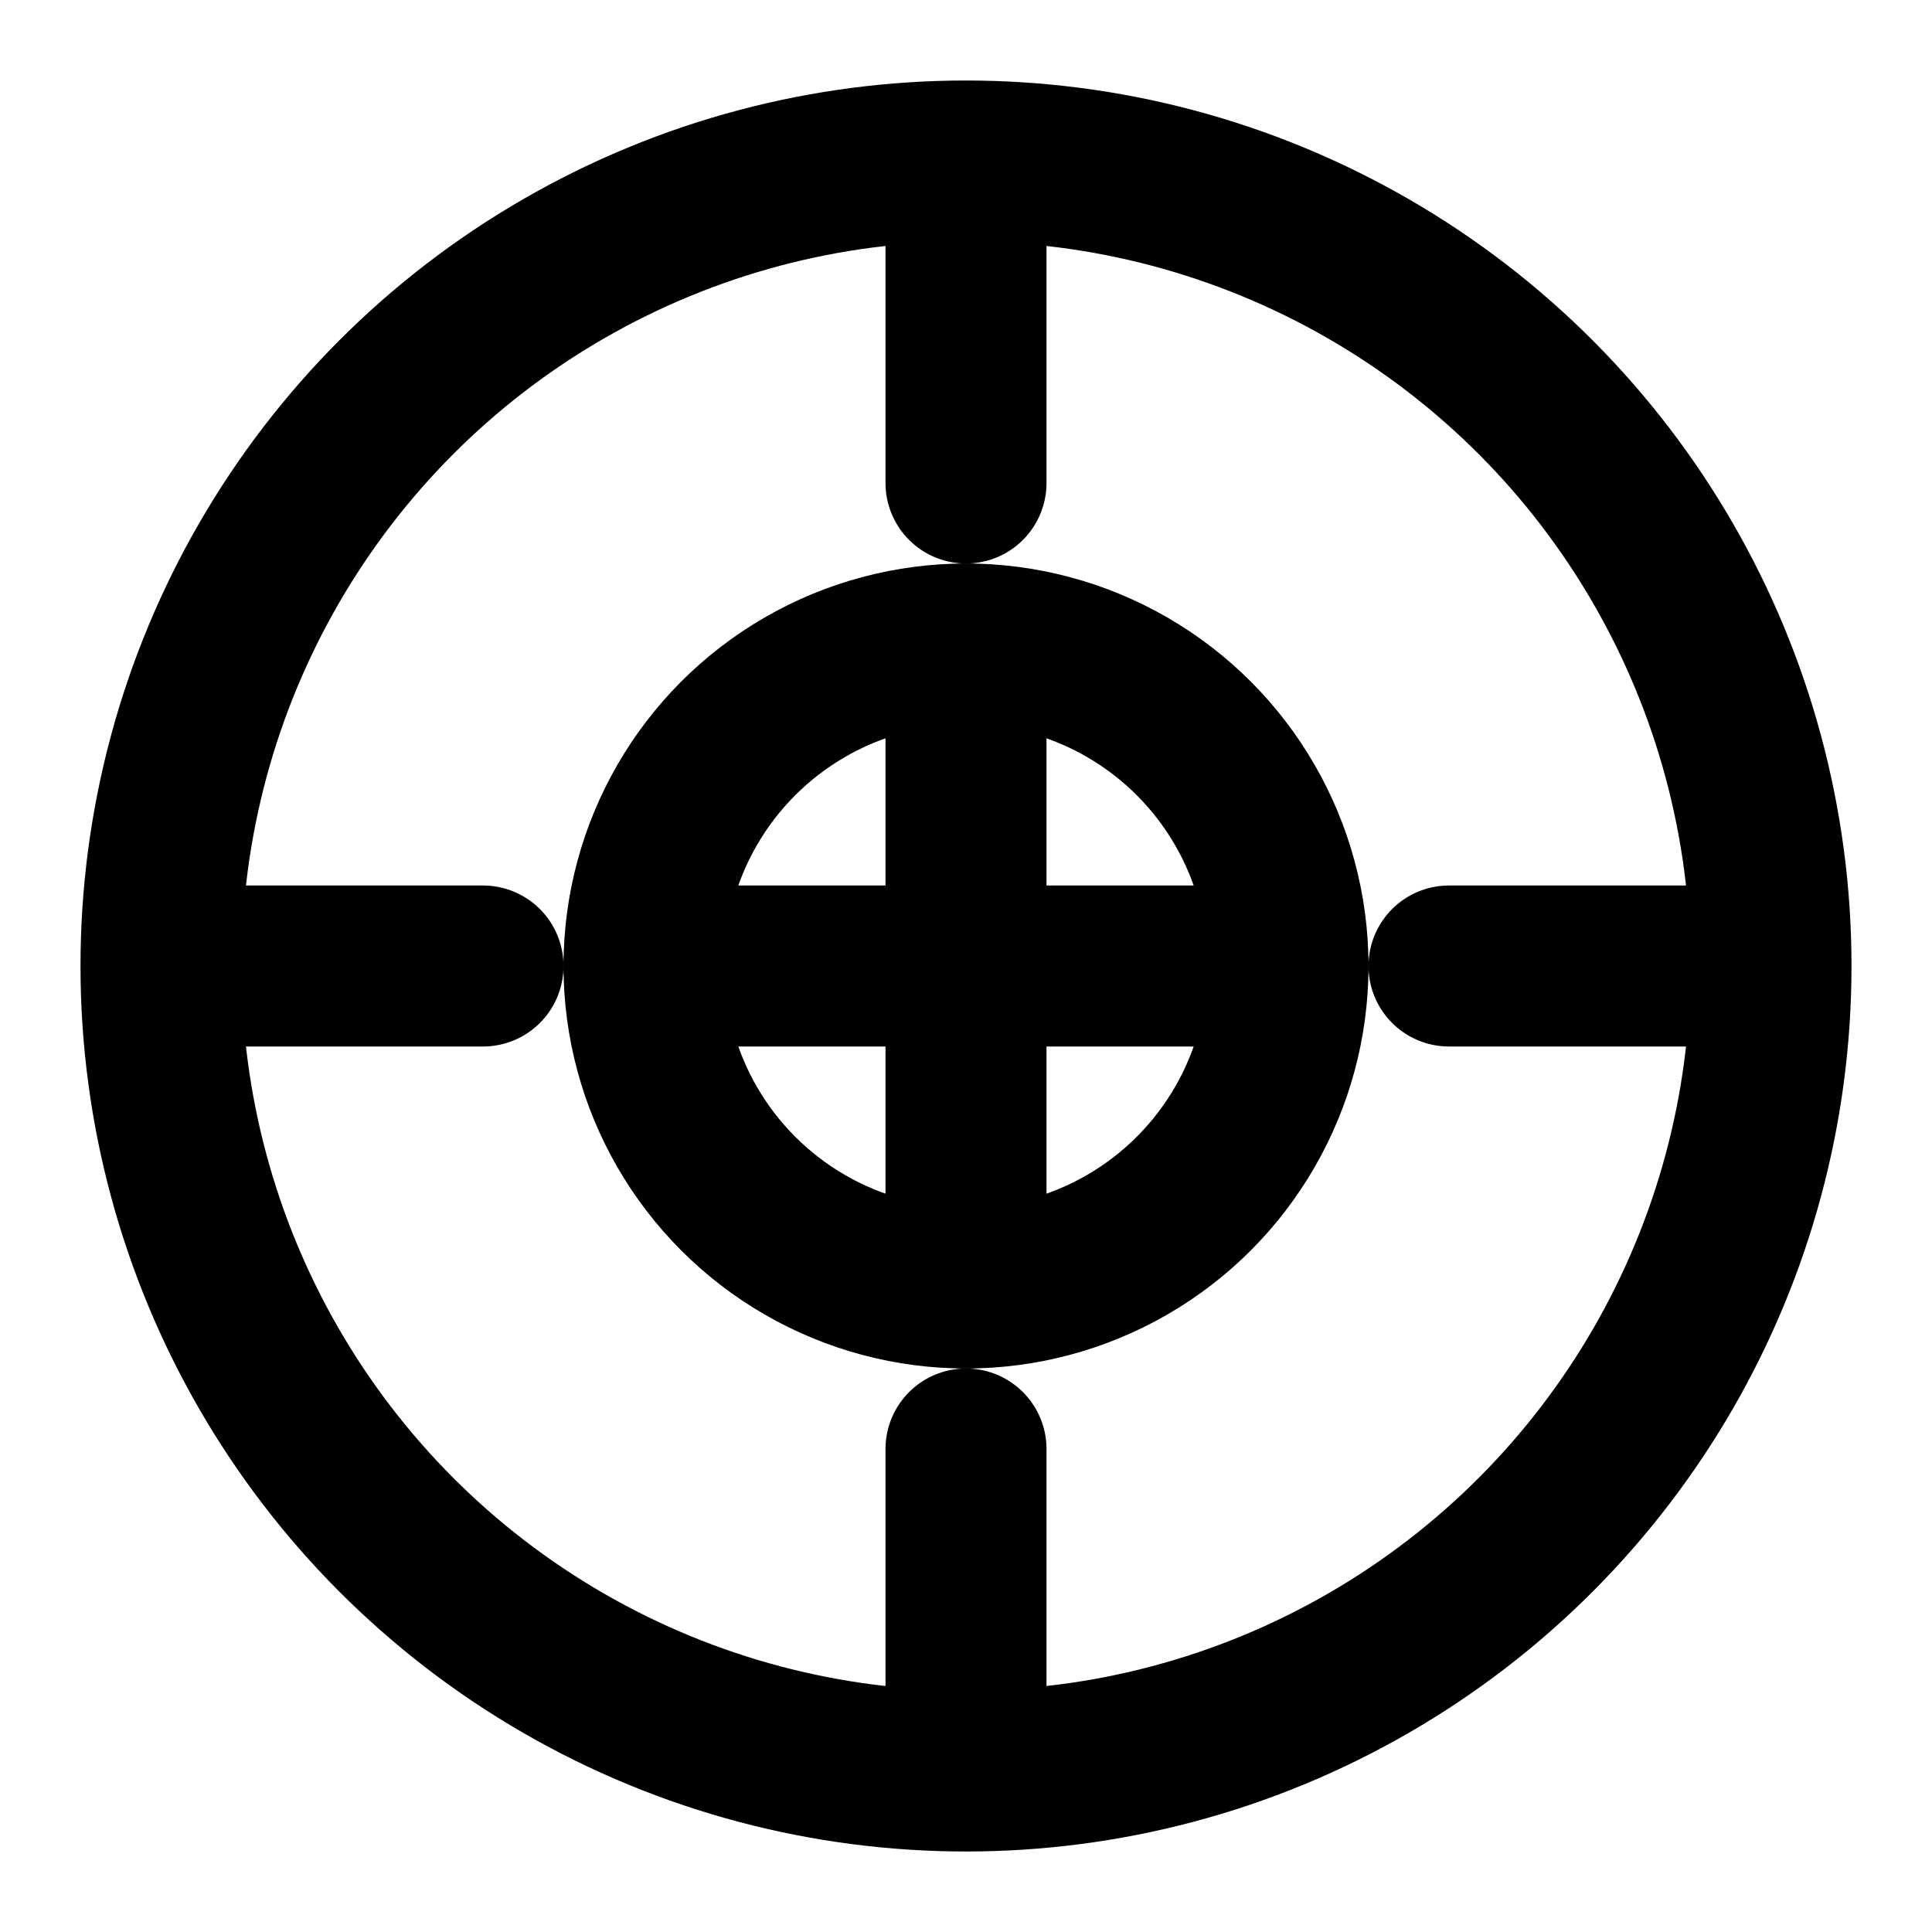 <svg xmlns="http://www.w3.org/2000/svg" viewBox="0 0 24 24" fill="none" stroke="currentColor" stroke-width="2" stroke-linecap="round" stroke-linejoin="round">
  <circle cx="12" cy="12" r="10" fill="none" />
  <path d="M12 8v8" />
  <path d="M8 12h8" />
  <path d="M12 3v3" />
  <path d="M12 18v3" />
  <path d="M3 12h3" />
  <path d="M18 12h3" />
  <circle cx="12" cy="12" r="4" fill="none" />
</svg>